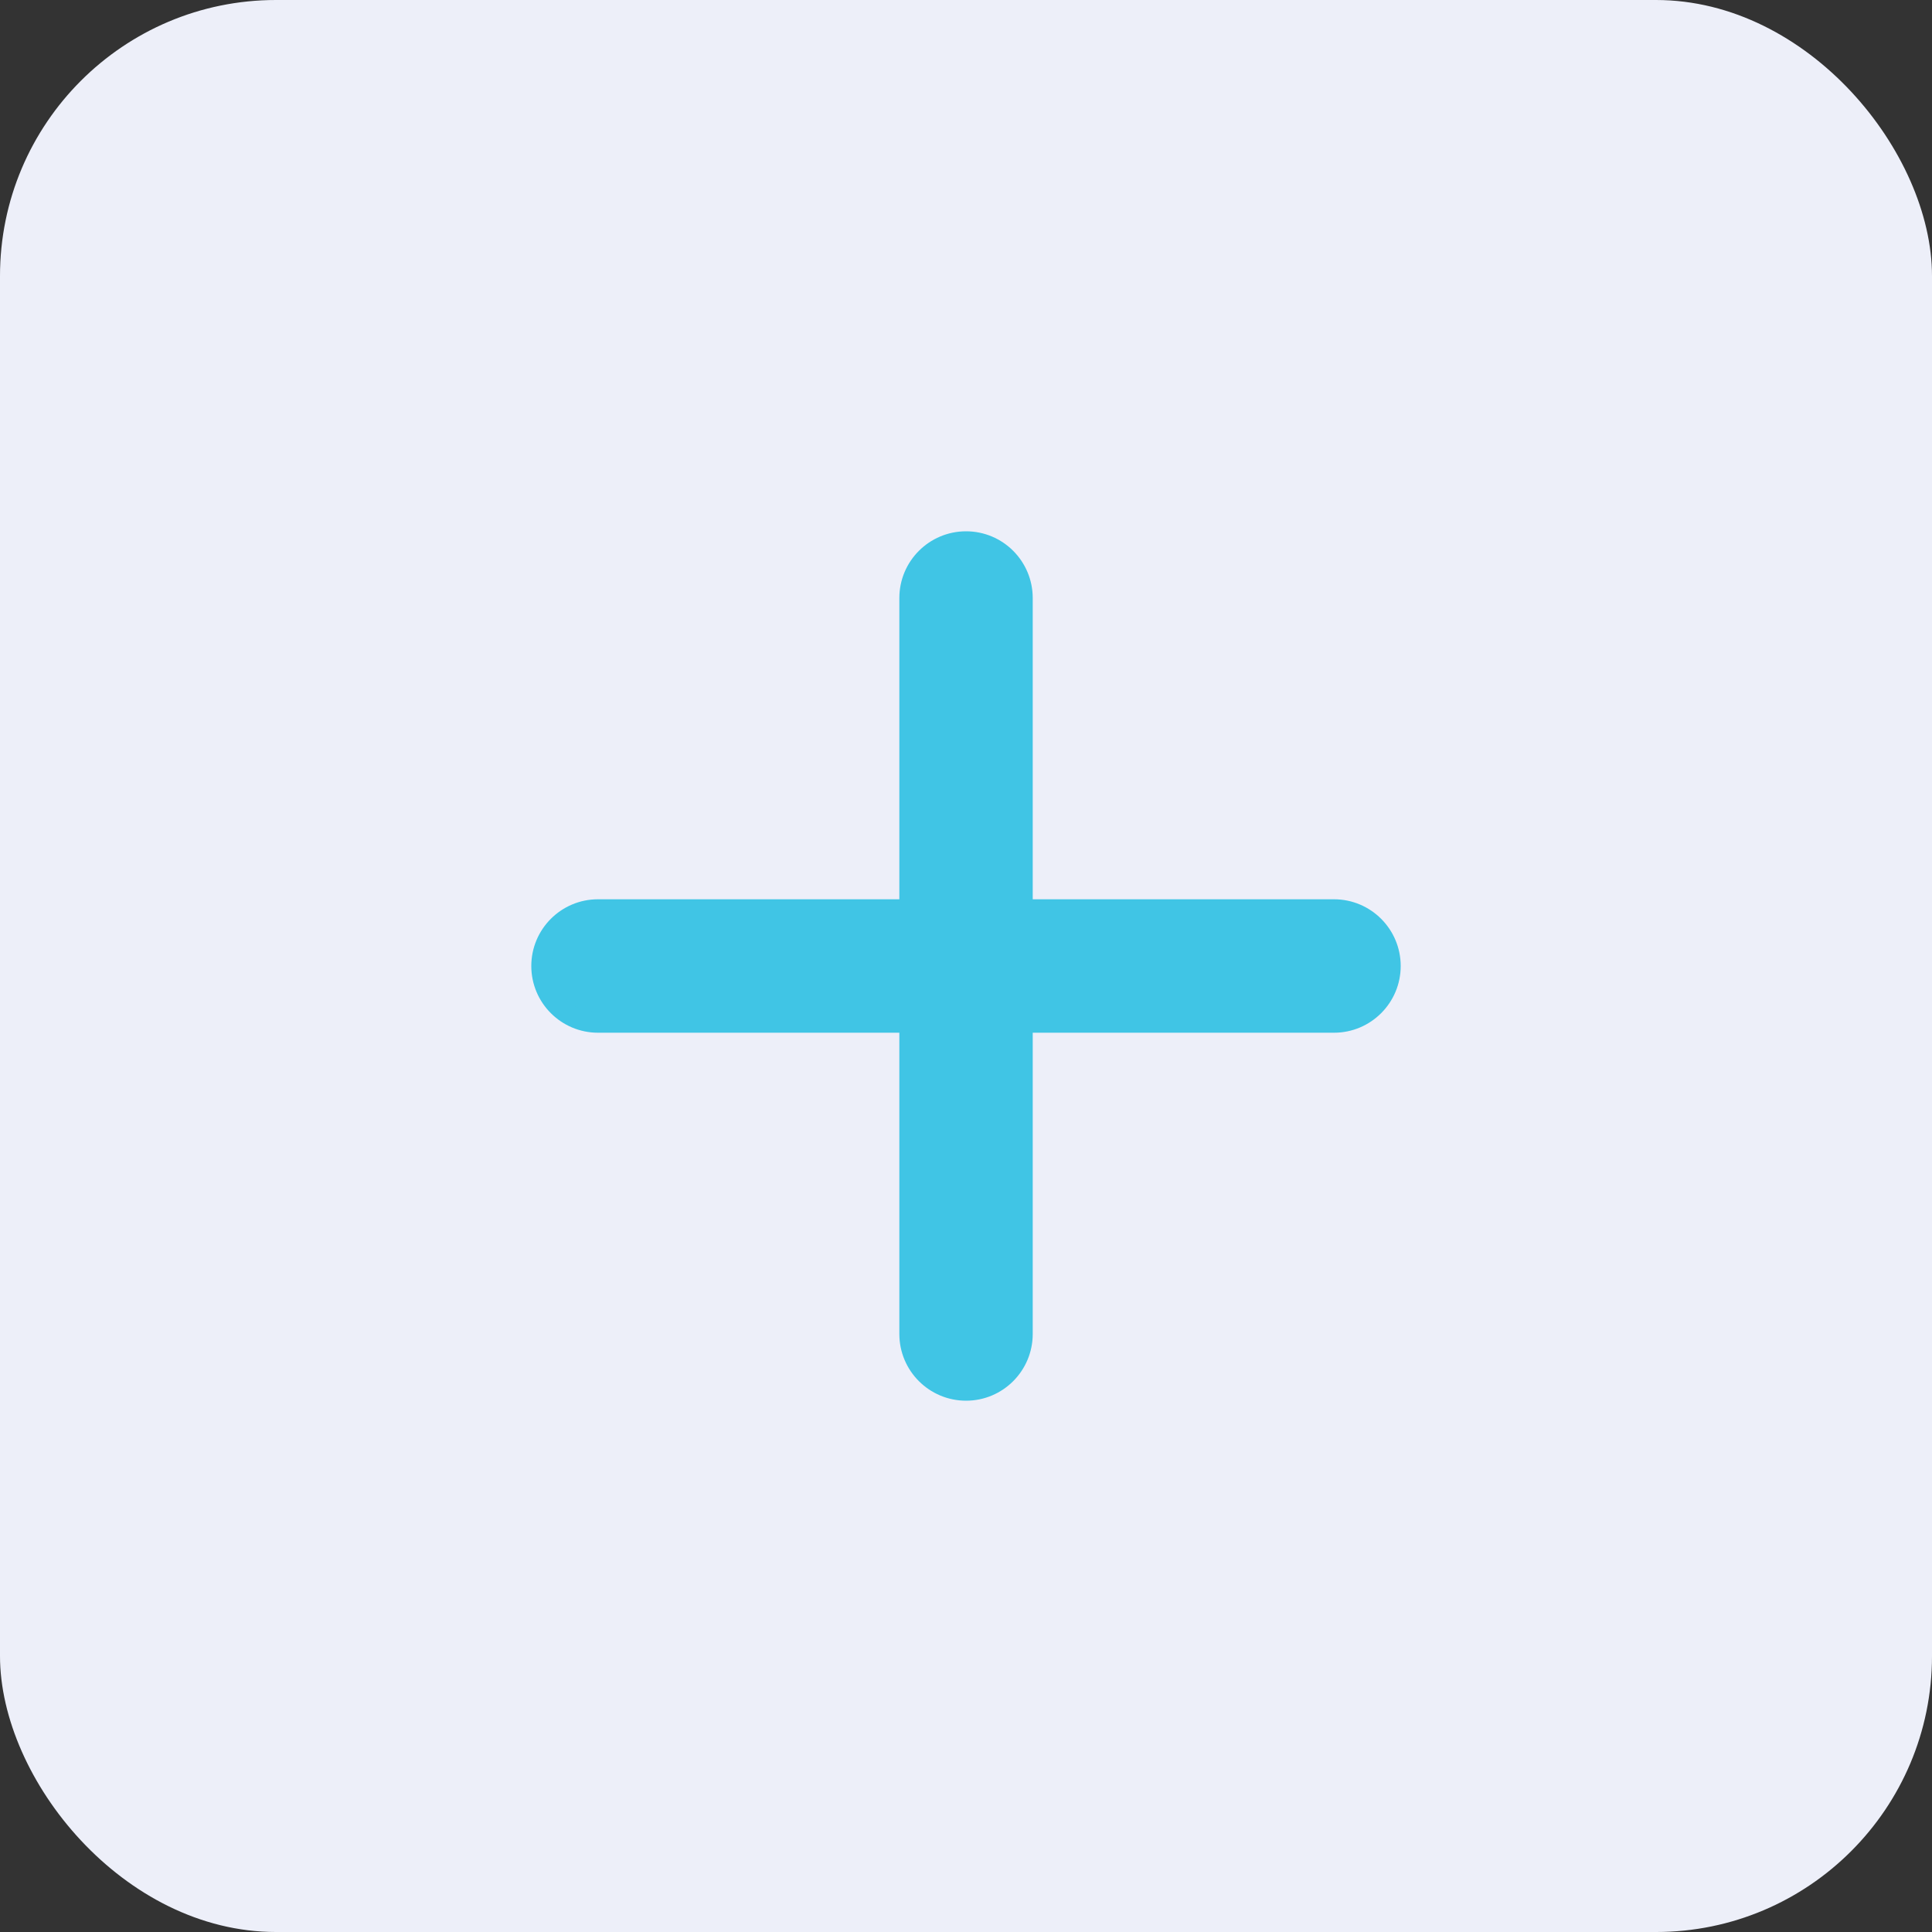 <svg width="28" height="28" viewBox="0 0 28 28" fill="none" xmlns="http://www.w3.org/2000/svg">
<rect x="0" y="0" width="28" height="28" fill="#333333" stroke="none"/>
<rect width="28" height="28" rx="4" fill="#EDEFF9"/>
<path d="M14.001 7.85C13.55 7.85 13.184 8.216 13.184 8.667V19.333C13.184 19.784 13.55 20.15 14.001 20.15C14.452 20.15 14.817 19.784 14.817 19.333V8.667C14.817 8.216 14.452 7.85 14.001 7.85Z" fill="#40C5E5" stroke="#40C5E5" stroke-width="0.3" stroke-linecap="round"/>
<path d="M8.667 13.183C8.216 13.183 7.85 13.549 7.85 14C7.85 14.451 8.216 14.817 8.667 14.817H19.333C19.784 14.817 20.15 14.451 20.15 14C20.15 13.549 19.784 13.183 19.333 13.183H8.667Z" fill="#40C5E5" stroke="#40C5E5" stroke-width="0.3" stroke-linecap="round"/>
</svg>

